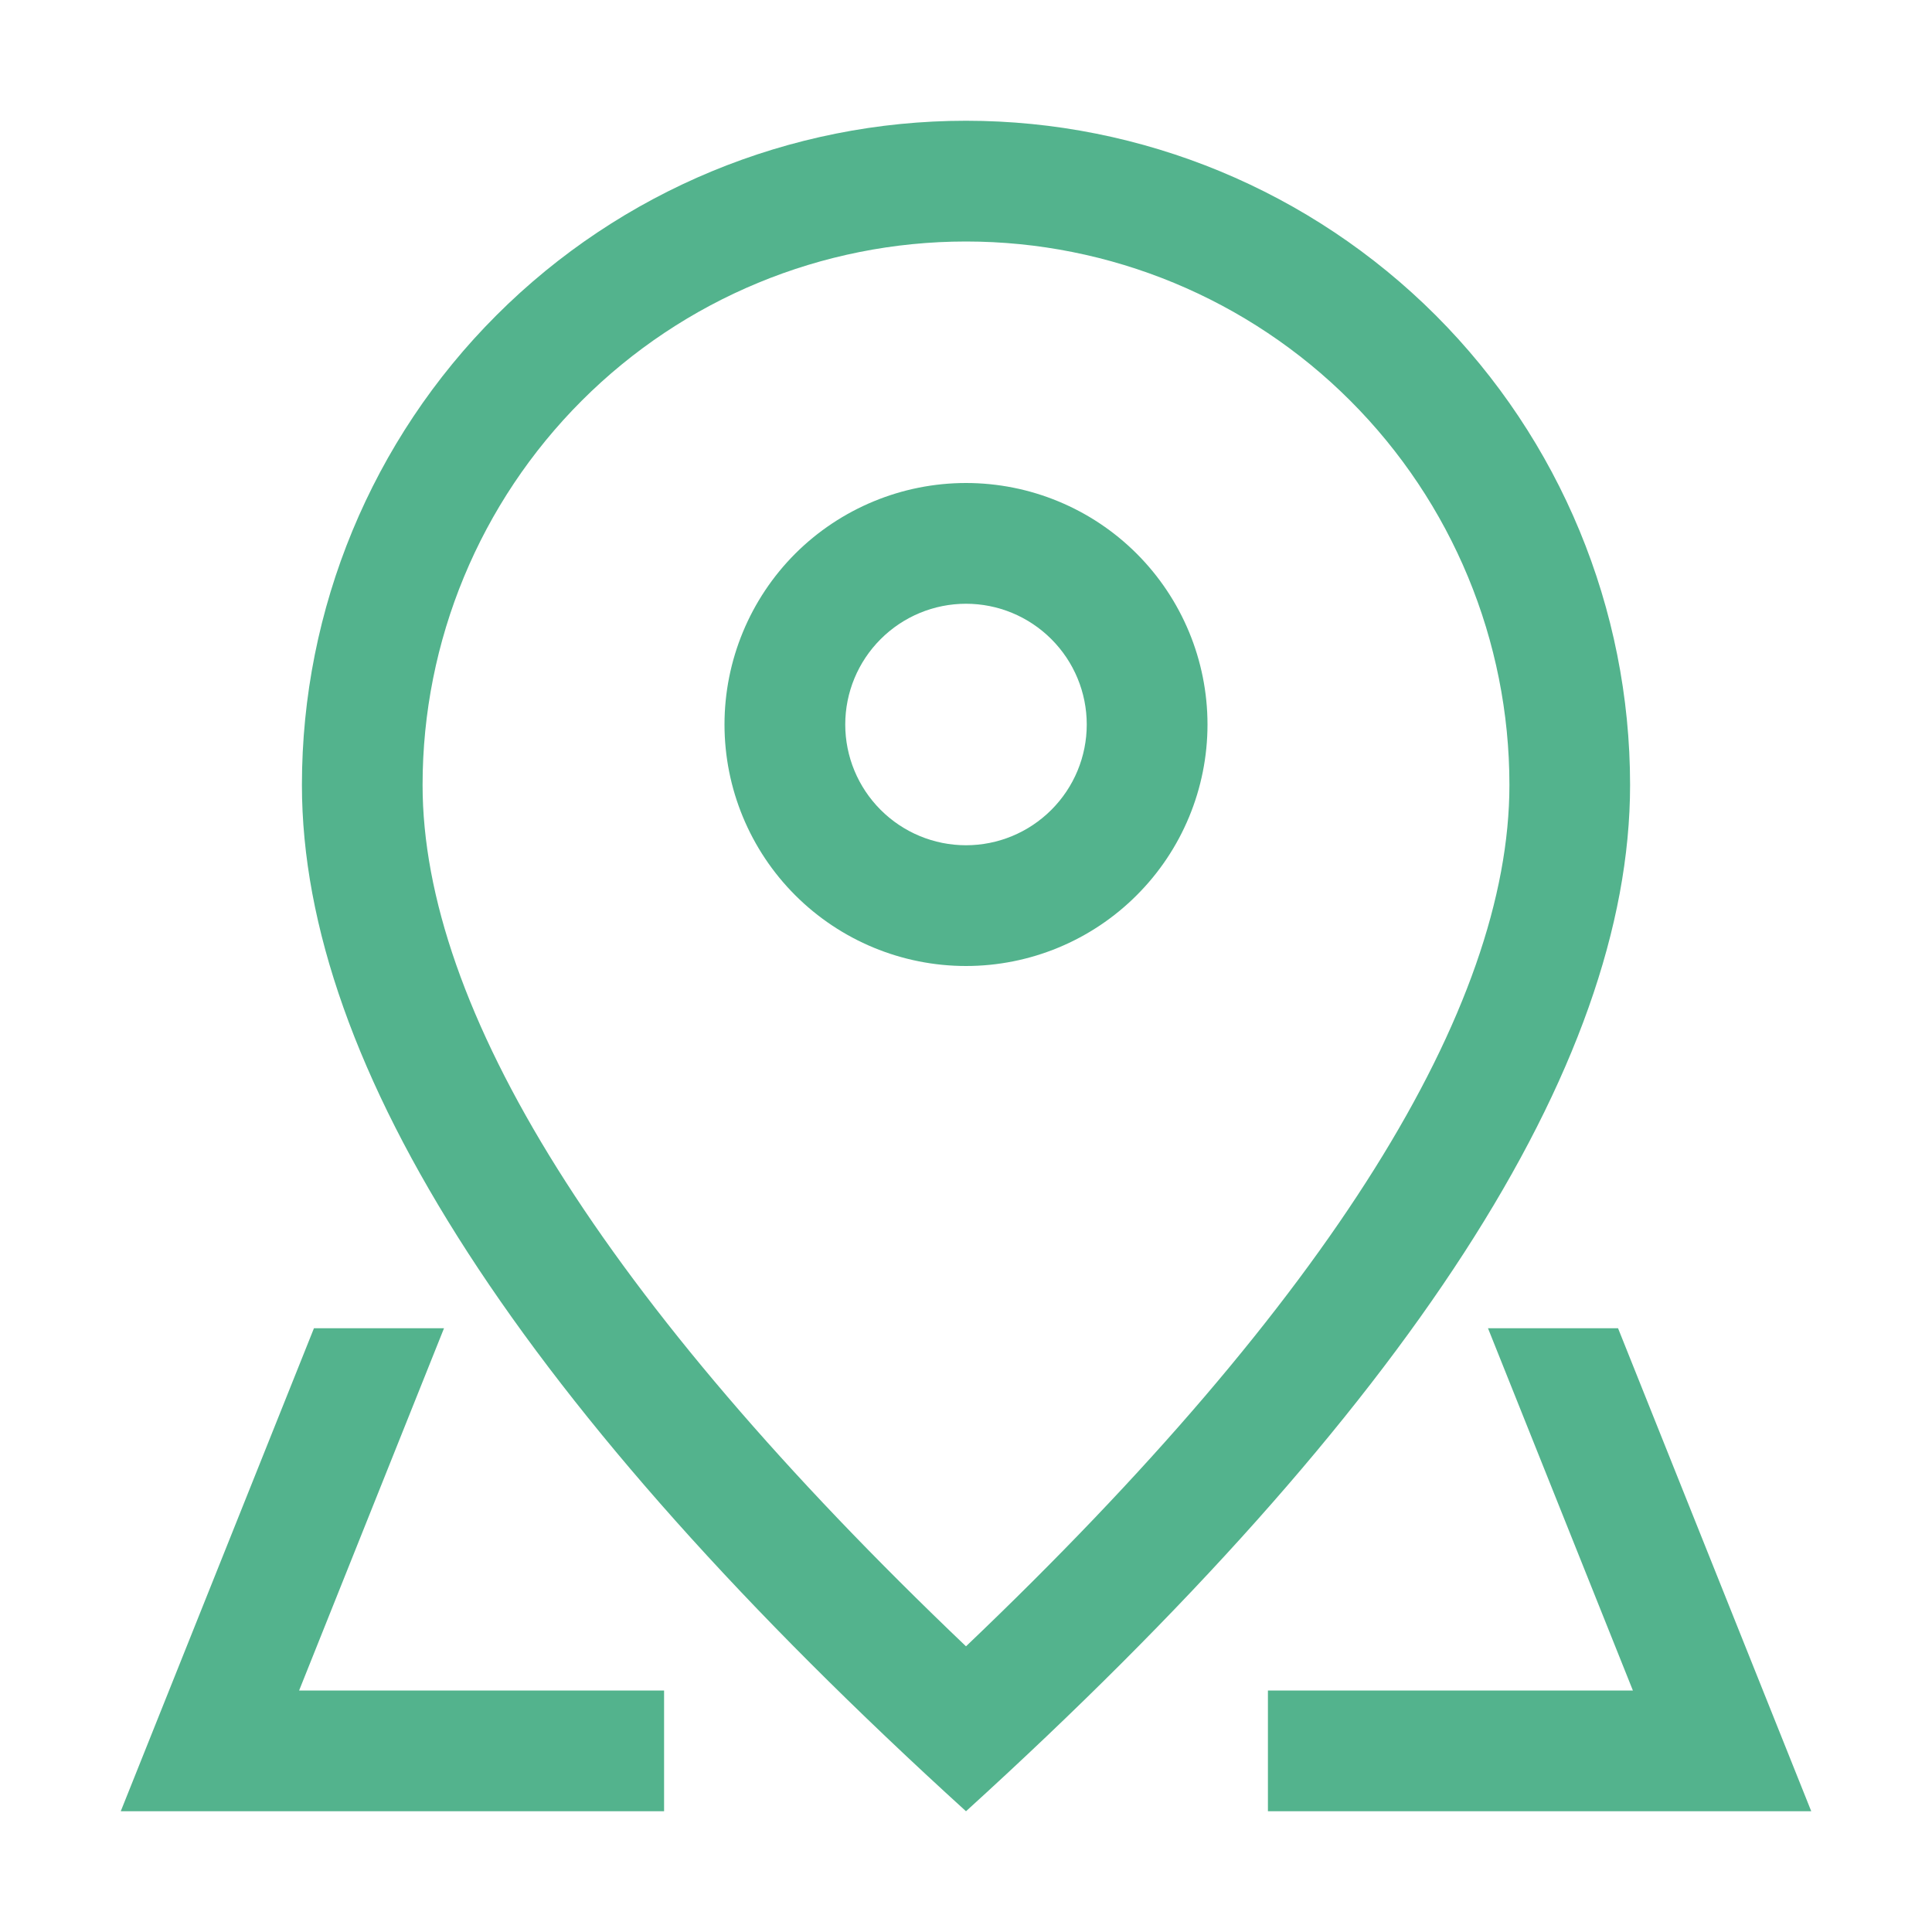 <svg width="22" height="22" viewBox="0 0 22 22" fill="none" xmlns="http://www.w3.org/2000/svg">
<path d="M17.188 8.938C17.188 7.296 16.536 5.723 15.375 4.562C14.215 3.402 12.641 2.75 11 2.75C9.359 2.75 7.785 3.402 6.625 4.562C5.464 5.723 4.812 7.296 4.812 8.938C4.812 11.476 6.843 14.784 11 18.747C15.157 14.784 17.188 11.476 17.188 8.938ZM11 20.625C5.958 16.042 3.438 12.145 3.438 8.938C3.438 6.932 4.234 5.008 5.653 3.59C7.071 2.172 8.994 1.375 11 1.375C13.006 1.375 14.929 2.172 16.348 3.59C17.766 5.008 18.562 6.932 18.562 8.938C18.562 12.145 16.042 16.042 11 20.625Z" fill="#53B38D"/>
<path d="M11 9.625C11.365 9.625 11.714 9.48 11.972 9.222C12.23 8.964 12.375 8.615 12.375 8.25C12.375 7.885 12.23 7.536 11.972 7.278C11.714 7.02 11.365 6.875 11 6.875C10.635 6.875 10.286 7.02 10.028 7.278C9.77 7.536 9.625 7.885 9.625 8.25C9.625 8.615 9.77 8.964 10.028 9.222C10.286 9.48 10.635 9.625 11 9.625ZM11 11C10.271 11 9.571 10.71 9.055 10.194C8.54 9.679 8.25 8.979 8.25 8.25C8.25 7.521 8.54 6.821 9.055 6.305C9.571 5.79 10.271 5.5 11 5.5C11.729 5.5 12.429 5.79 12.944 6.305C13.46 6.821 13.75 7.521 13.75 8.25C13.75 8.979 13.46 9.679 12.944 10.194C12.429 10.71 11.729 11 11 11ZM18.425 15.125L20.625 20.625H14.438V19.25H7.562V20.625H1.375L3.575 15.125H18.425ZM16.944 15.125H5.056L3.406 19.25H18.594L16.944 15.125Z" fill="#53B38D"/>
</svg>
